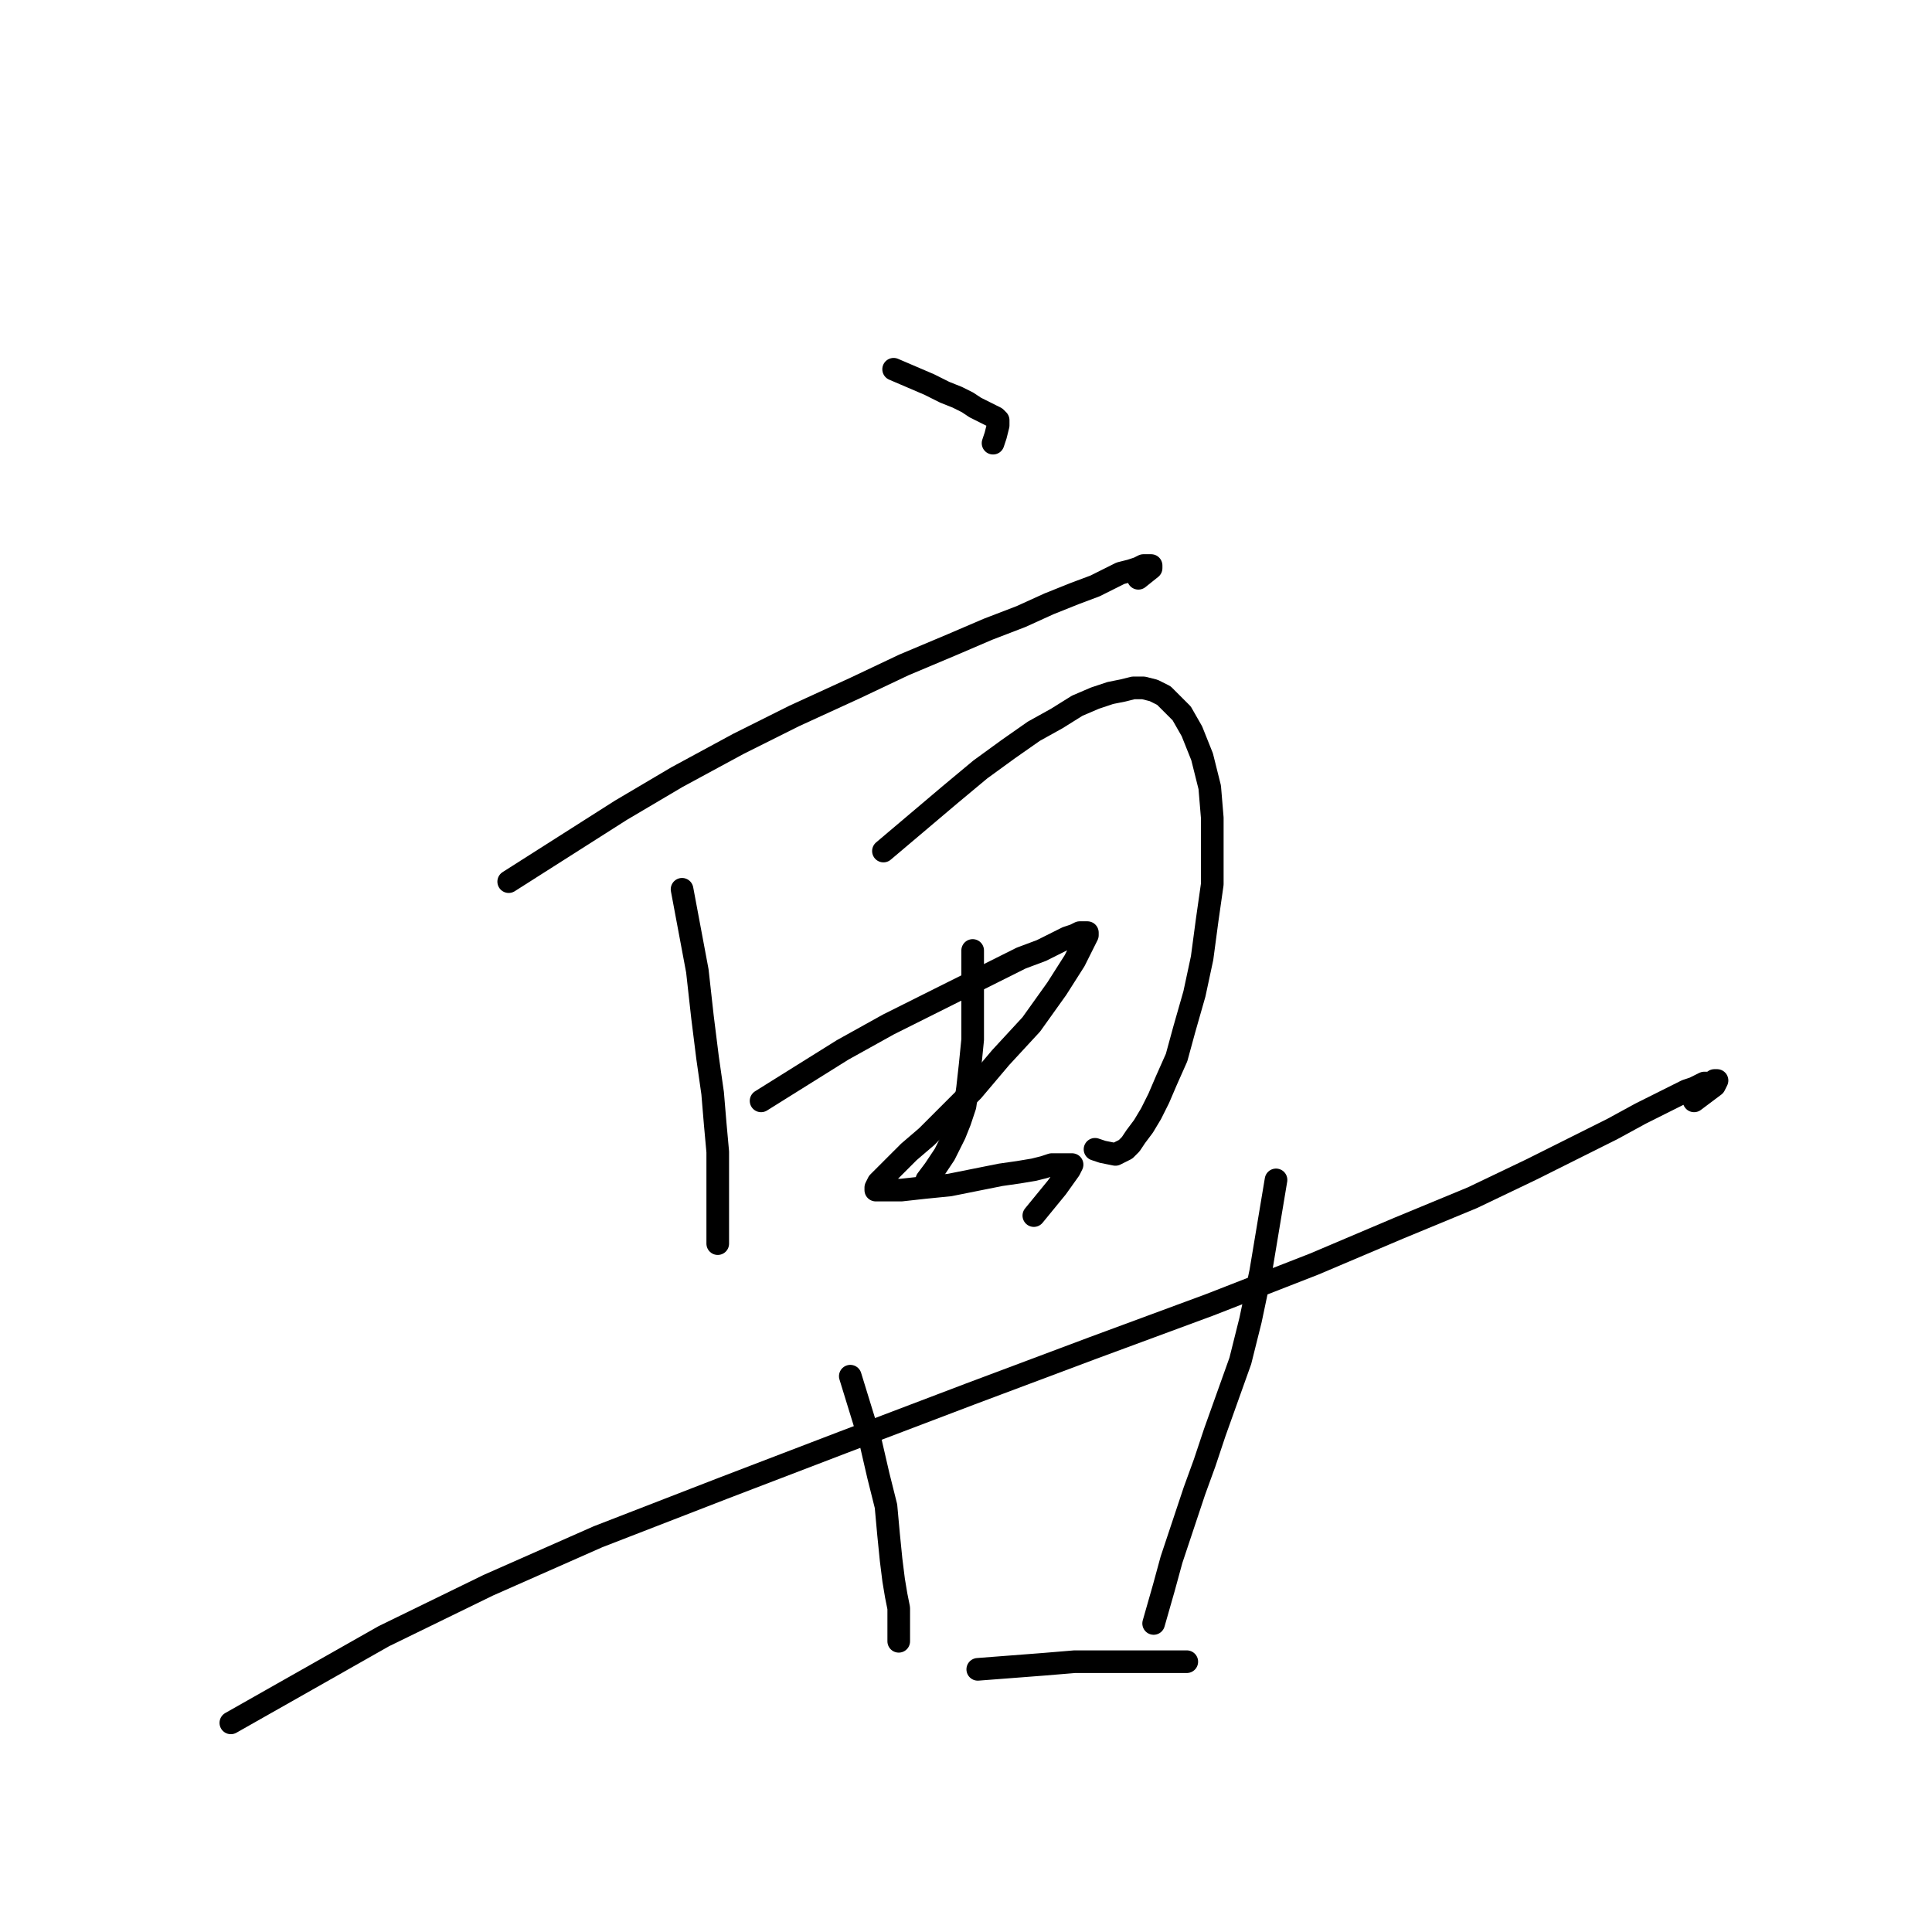 <?xml version="1.0" standalone="no"?>
    <svg width="256" height="256" xmlns="http://www.w3.org/2000/svg" version="1.1">
    <polyline stroke="black" stroke-width="3" stroke-linecap="round" fill="transparent" stroke-linejoin="round" points="118.411 48.928 120.776 49.941 123.14 50.954 125.167 51.968 126.856 52.643 128.207 53.319 129.221 53.994 129.896 54.332 130.572 54.67 131.247 55.008 131.923 55.346 132.261 55.683 132.261 56.359 131.923 57.71 131.585 58.723 131.585 58.723 " />
        <polyline stroke="black" stroke-width="3" stroke-linecap="round" fill="transparent" stroke-linejoin="round" points="67.406 116.822 74.838 112.093 82.269 107.364 89.7 102.973 97.807 98.582 105.238 94.866 113.345 91.15 119.763 88.11 126.18 85.408 130.909 83.381 135.301 81.693 139.016 80.004 142.394 78.652 145.096 77.639 147.123 76.626 148.474 75.95 149.825 75.612 150.839 75.275 151.514 74.937 152.19 74.937 152.527 74.937 152.527 75.275 150.839 76.626 150.839 76.626 " />
        <polyline stroke="black" stroke-width="3" stroke-linecap="round" fill="transparent" stroke-linejoin="round" points="90.376 117.835 91.389 123.24 92.402 128.644 93.078 134.724 93.753 140.129 94.429 144.858 94.767 148.911 95.105 152.627 95.105 156.005 95.105 158.707 95.105 160.733 95.105 162.085 95.105 163.098 95.105 163.773 95.105 164.449 95.105 164.787 95.105 164.787 " />
        <polyline stroke="black" stroke-width="3" stroke-linecap="round" fill="transparent" stroke-linejoin="round" points="117.06 112.768 121.452 109.053 125.843 105.337 129.896 101.959 133.612 99.257 136.989 96.893 140.03 95.204 142.732 93.515 145.096 92.502 147.123 91.826 148.812 91.488 150.163 91.15 151.514 91.15 152.865 91.488 154.216 92.164 155.23 93.177 156.581 94.528 157.932 96.893 159.283 100.271 160.296 104.324 160.634 108.377 160.634 112.431 160.634 117.16 159.959 121.889 159.283 126.955 158.27 131.684 156.919 136.413 155.905 140.129 154.554 143.169 153.541 145.533 152.527 147.56 151.514 149.249 150.501 150.6 149.825 151.613 149.15 152.289 148.474 152.627 147.799 152.965 146.11 152.627 145.096 152.289 145.096 152.289 " />
        <polyline stroke="black" stroke-width="3" stroke-linecap="round" fill="transparent" stroke-linejoin="round" points="128.883 125.942 128.883 129.995 128.883 134.049 128.883 137.764 128.545 141.142 128.207 144.182 127.869 146.547 127.194 148.573 126.518 150.262 125.843 151.613 125.167 152.965 123.816 154.991 122.803 156.342 122.803 156.342 " />
        <polyline stroke="black" stroke-width="3" stroke-linecap="round" fill="transparent" stroke-linejoin="round" points="100.847 145.871 106.251 142.493 111.656 139.115 117.736 135.738 123.14 133.035 127.869 130.671 131.923 128.644 135.301 126.955 138.003 125.942 140.03 124.929 141.381 124.253 142.394 123.915 143.07 123.577 143.745 123.577 144.083 123.577 144.083 123.915 143.07 125.942 142.394 127.293 140.03 131.009 136.652 135.738 132.598 140.129 128.883 144.52 125.505 147.898 122.803 150.6 120.438 152.627 118.749 154.316 117.398 155.667 116.385 156.68 116.047 157.356 116.047 157.693 117.06 157.693 119.425 157.693 122.465 157.356 125.843 157.018 129.221 156.342 132.598 155.667 134.963 155.329 136.989 154.991 138.341 154.653 139.354 154.316 140.03 154.316 140.705 154.316 141.043 154.316 141.381 154.316 141.718 154.316 142.056 154.316 141.718 154.991 140.03 157.356 136.989 161.071 136.989 161.071 " />
        <polyline stroke="black" stroke-width="3" stroke-linecap="round" fill="transparent" stroke-linejoin="round" points="30.588 228.29 40.722 222.548 50.855 216.805 64.704 210.05 79.229 203.632 95.78 197.214 111.656 191.134 128.545 184.716 144.758 178.636 160.296 172.894 174.146 167.489 185.292 162.76 195.088 158.707 202.857 154.991 208.937 151.951 213.666 149.587 217.382 147.56 220.084 146.209 222.11 145.195 223.462 144.52 224.475 144.182 225.151 143.844 225.826 143.507 226.164 143.507 226.502 143.507 226.839 143.507 227.177 143.507 227.177 143.169 227.515 143.169 227.177 143.844 224.475 145.871 224.475 145.871 " />
        <polyline stroke="black" stroke-width="3" stroke-linecap="round" fill="transparent" stroke-linejoin="round" points="112.669 182.352 114.02 186.743 115.371 191.134 116.385 195.525 117.398 199.578 117.736 203.294 118.074 206.672 118.411 209.374 118.749 211.401 119.087 213.09 119.087 214.441 119.087 215.454 119.087 216.13 119.087 216.805 119.087 217.143 119.087 217.481 119.087 217.481 " />
        <polyline stroke="black" stroke-width="3" stroke-linecap="round" fill="transparent" stroke-linejoin="round" points="169.079 156.342 168.065 162.422 167.052 168.502 165.701 174.92 164.35 180.325 162.661 185.054 160.972 189.783 159.621 193.836 158.27 197.552 157.256 200.592 156.243 203.632 155.23 206.672 154.216 210.387 152.865 215.116 152.865 215.116 " />
        <polyline stroke="black" stroke-width="3" stroke-linecap="round" fill="transparent" stroke-linejoin="round" points="129.558 221.196 133.949 220.859 138.341 220.521 142.394 220.183 145.772 220.183 148.812 220.183 151.176 220.183 152.527 220.183 153.879 220.183 154.892 220.183 155.568 220.183 156.243 220.183 156.581 220.183 156.919 220.183 157.256 220.183 157.256 220.183 " />
        </svg>
